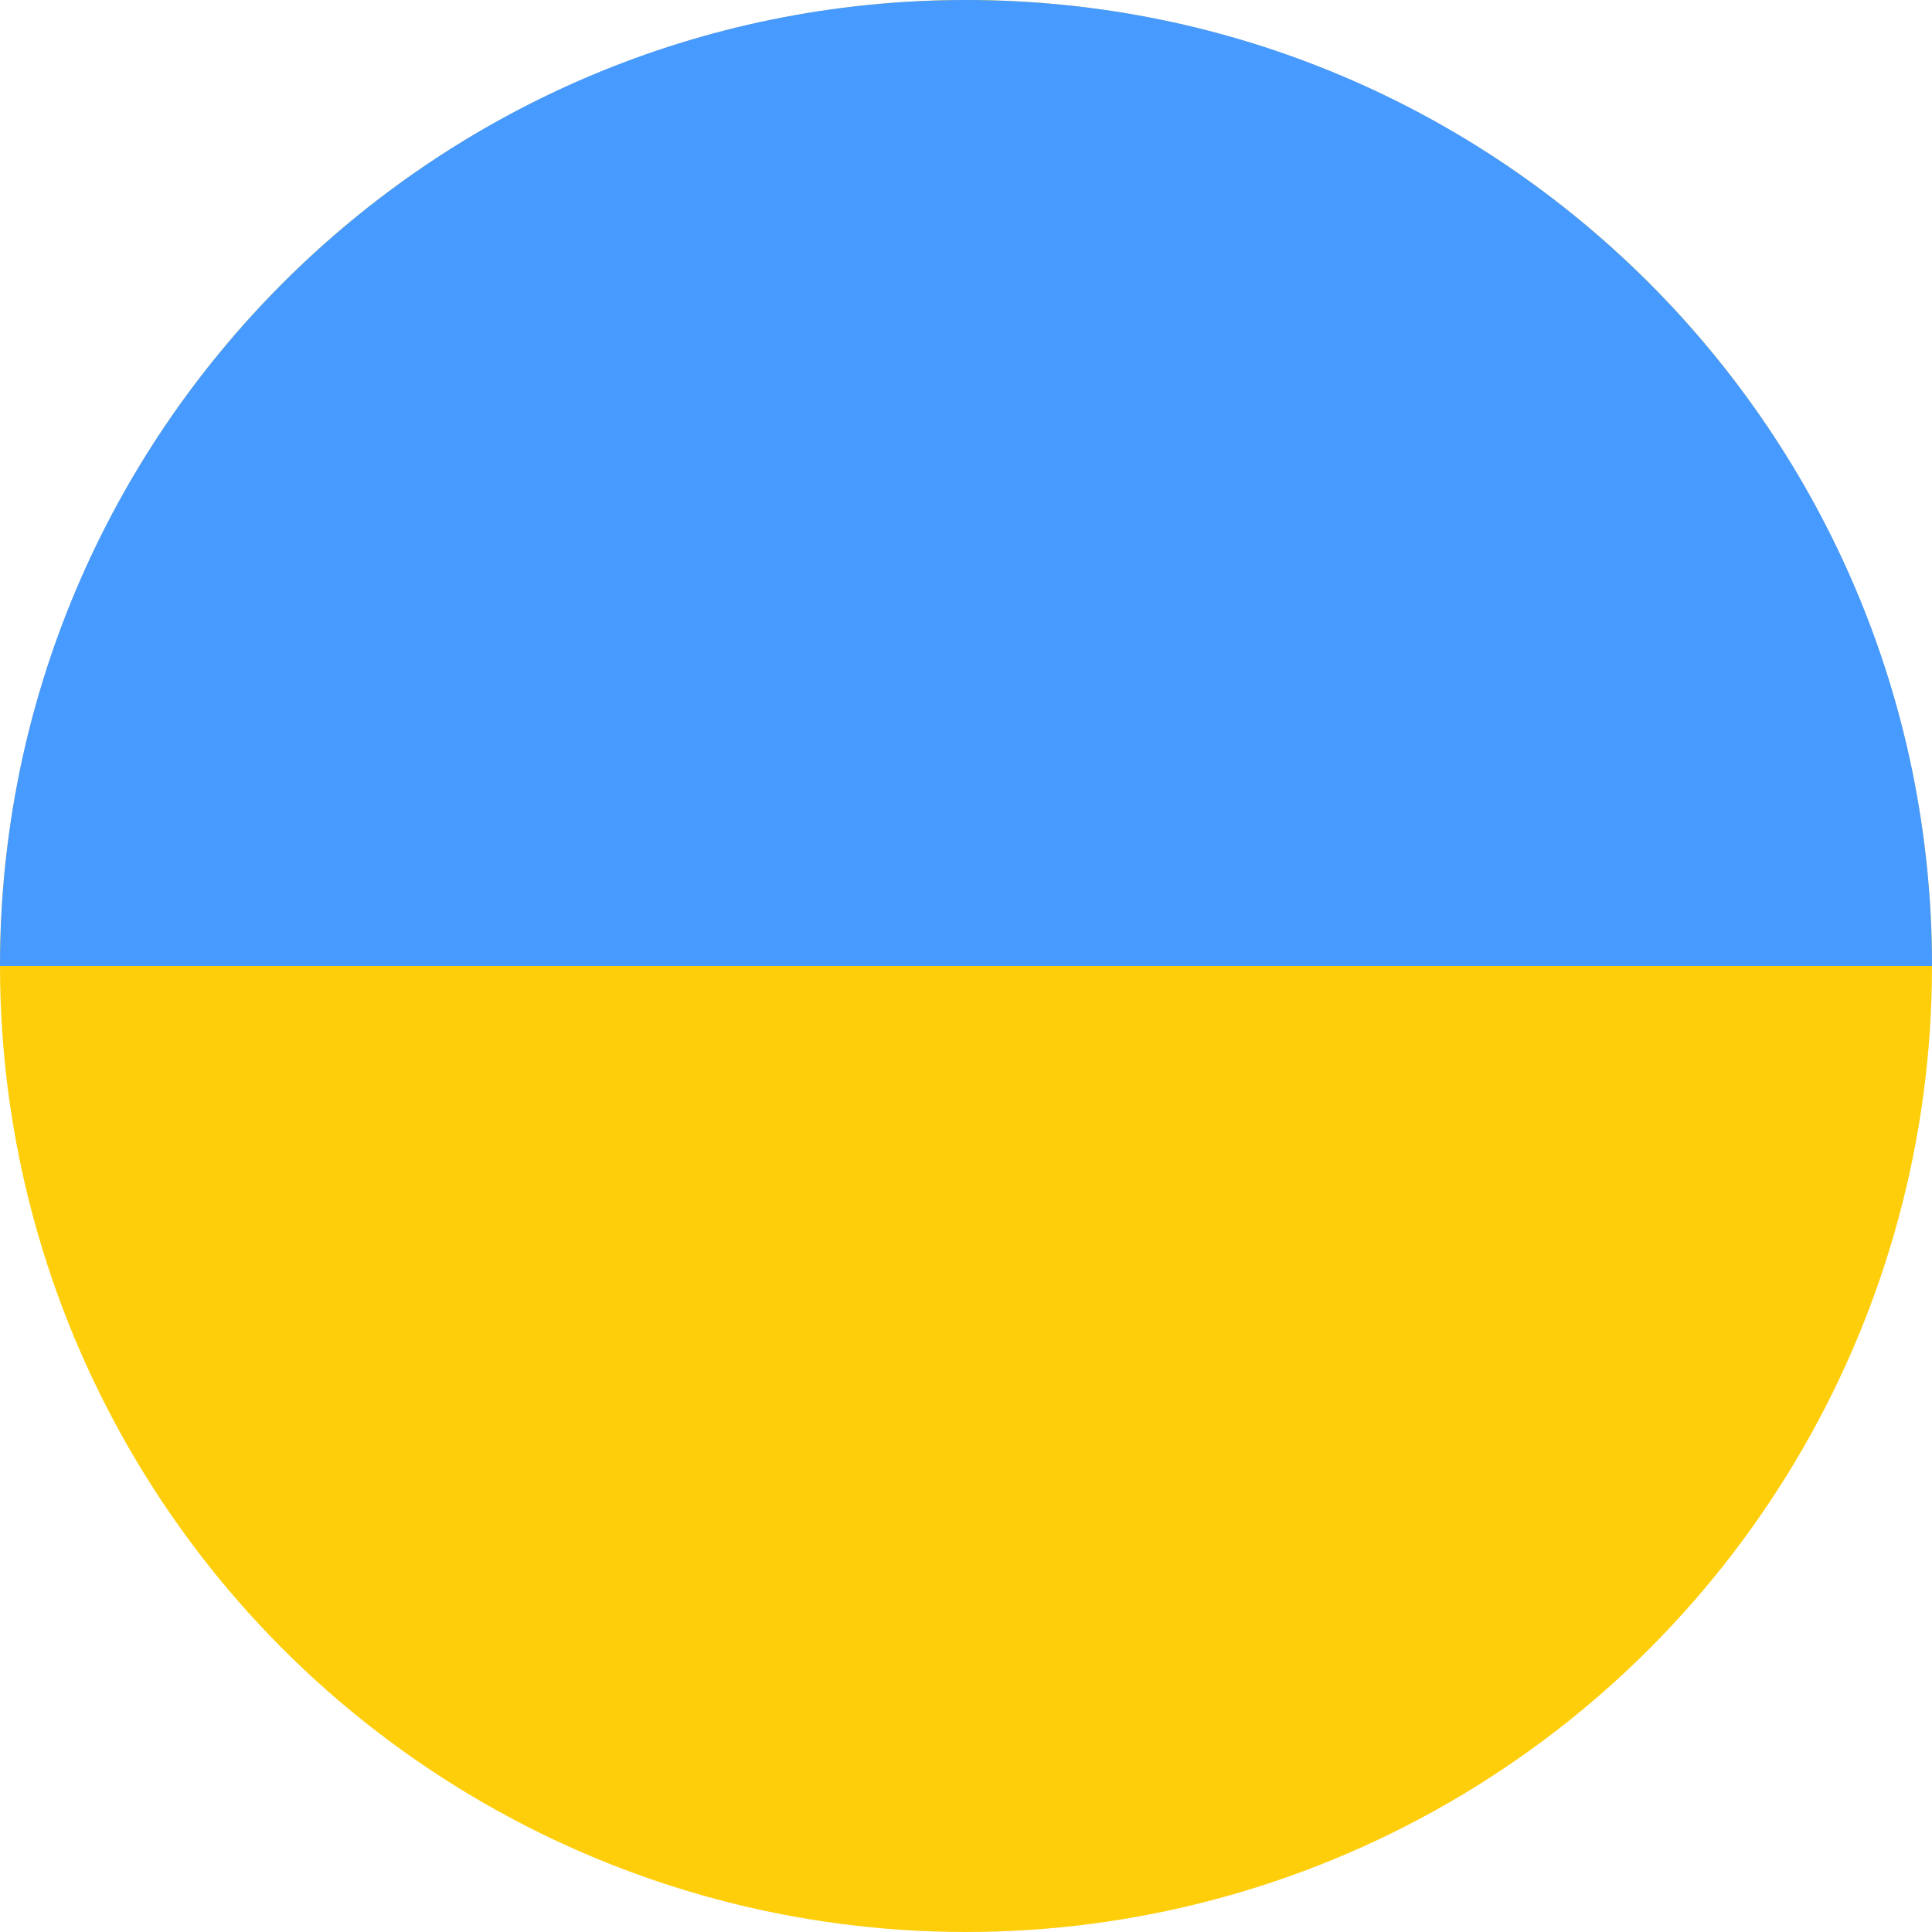 <svg height="20px" width="20px" version="1.1" id="Layer_1" xmlns="http://www.w3.org/2000/svg" xmlns:xlink="http://www.w3.org/1999/xlink" viewBox="0 0 512 512" xml:space="preserve" fill="#000000">

<g id="SVGRepo_bgCarrier" stroke-width="0"/>

<g id="SVGRepo_tracerCarrier" stroke-linecap="round" stroke-linejoin="round"/>

<g id="SVGRepo_iconCarrier"> <circle style="fill:#ffce0a;" cx="256" cy="256" r="256"/> <path style="fill:#479aff;" d="M0,256C0,114.616,114.616,0,256,0s256,114.616,256,256"/> </g>

</svg>